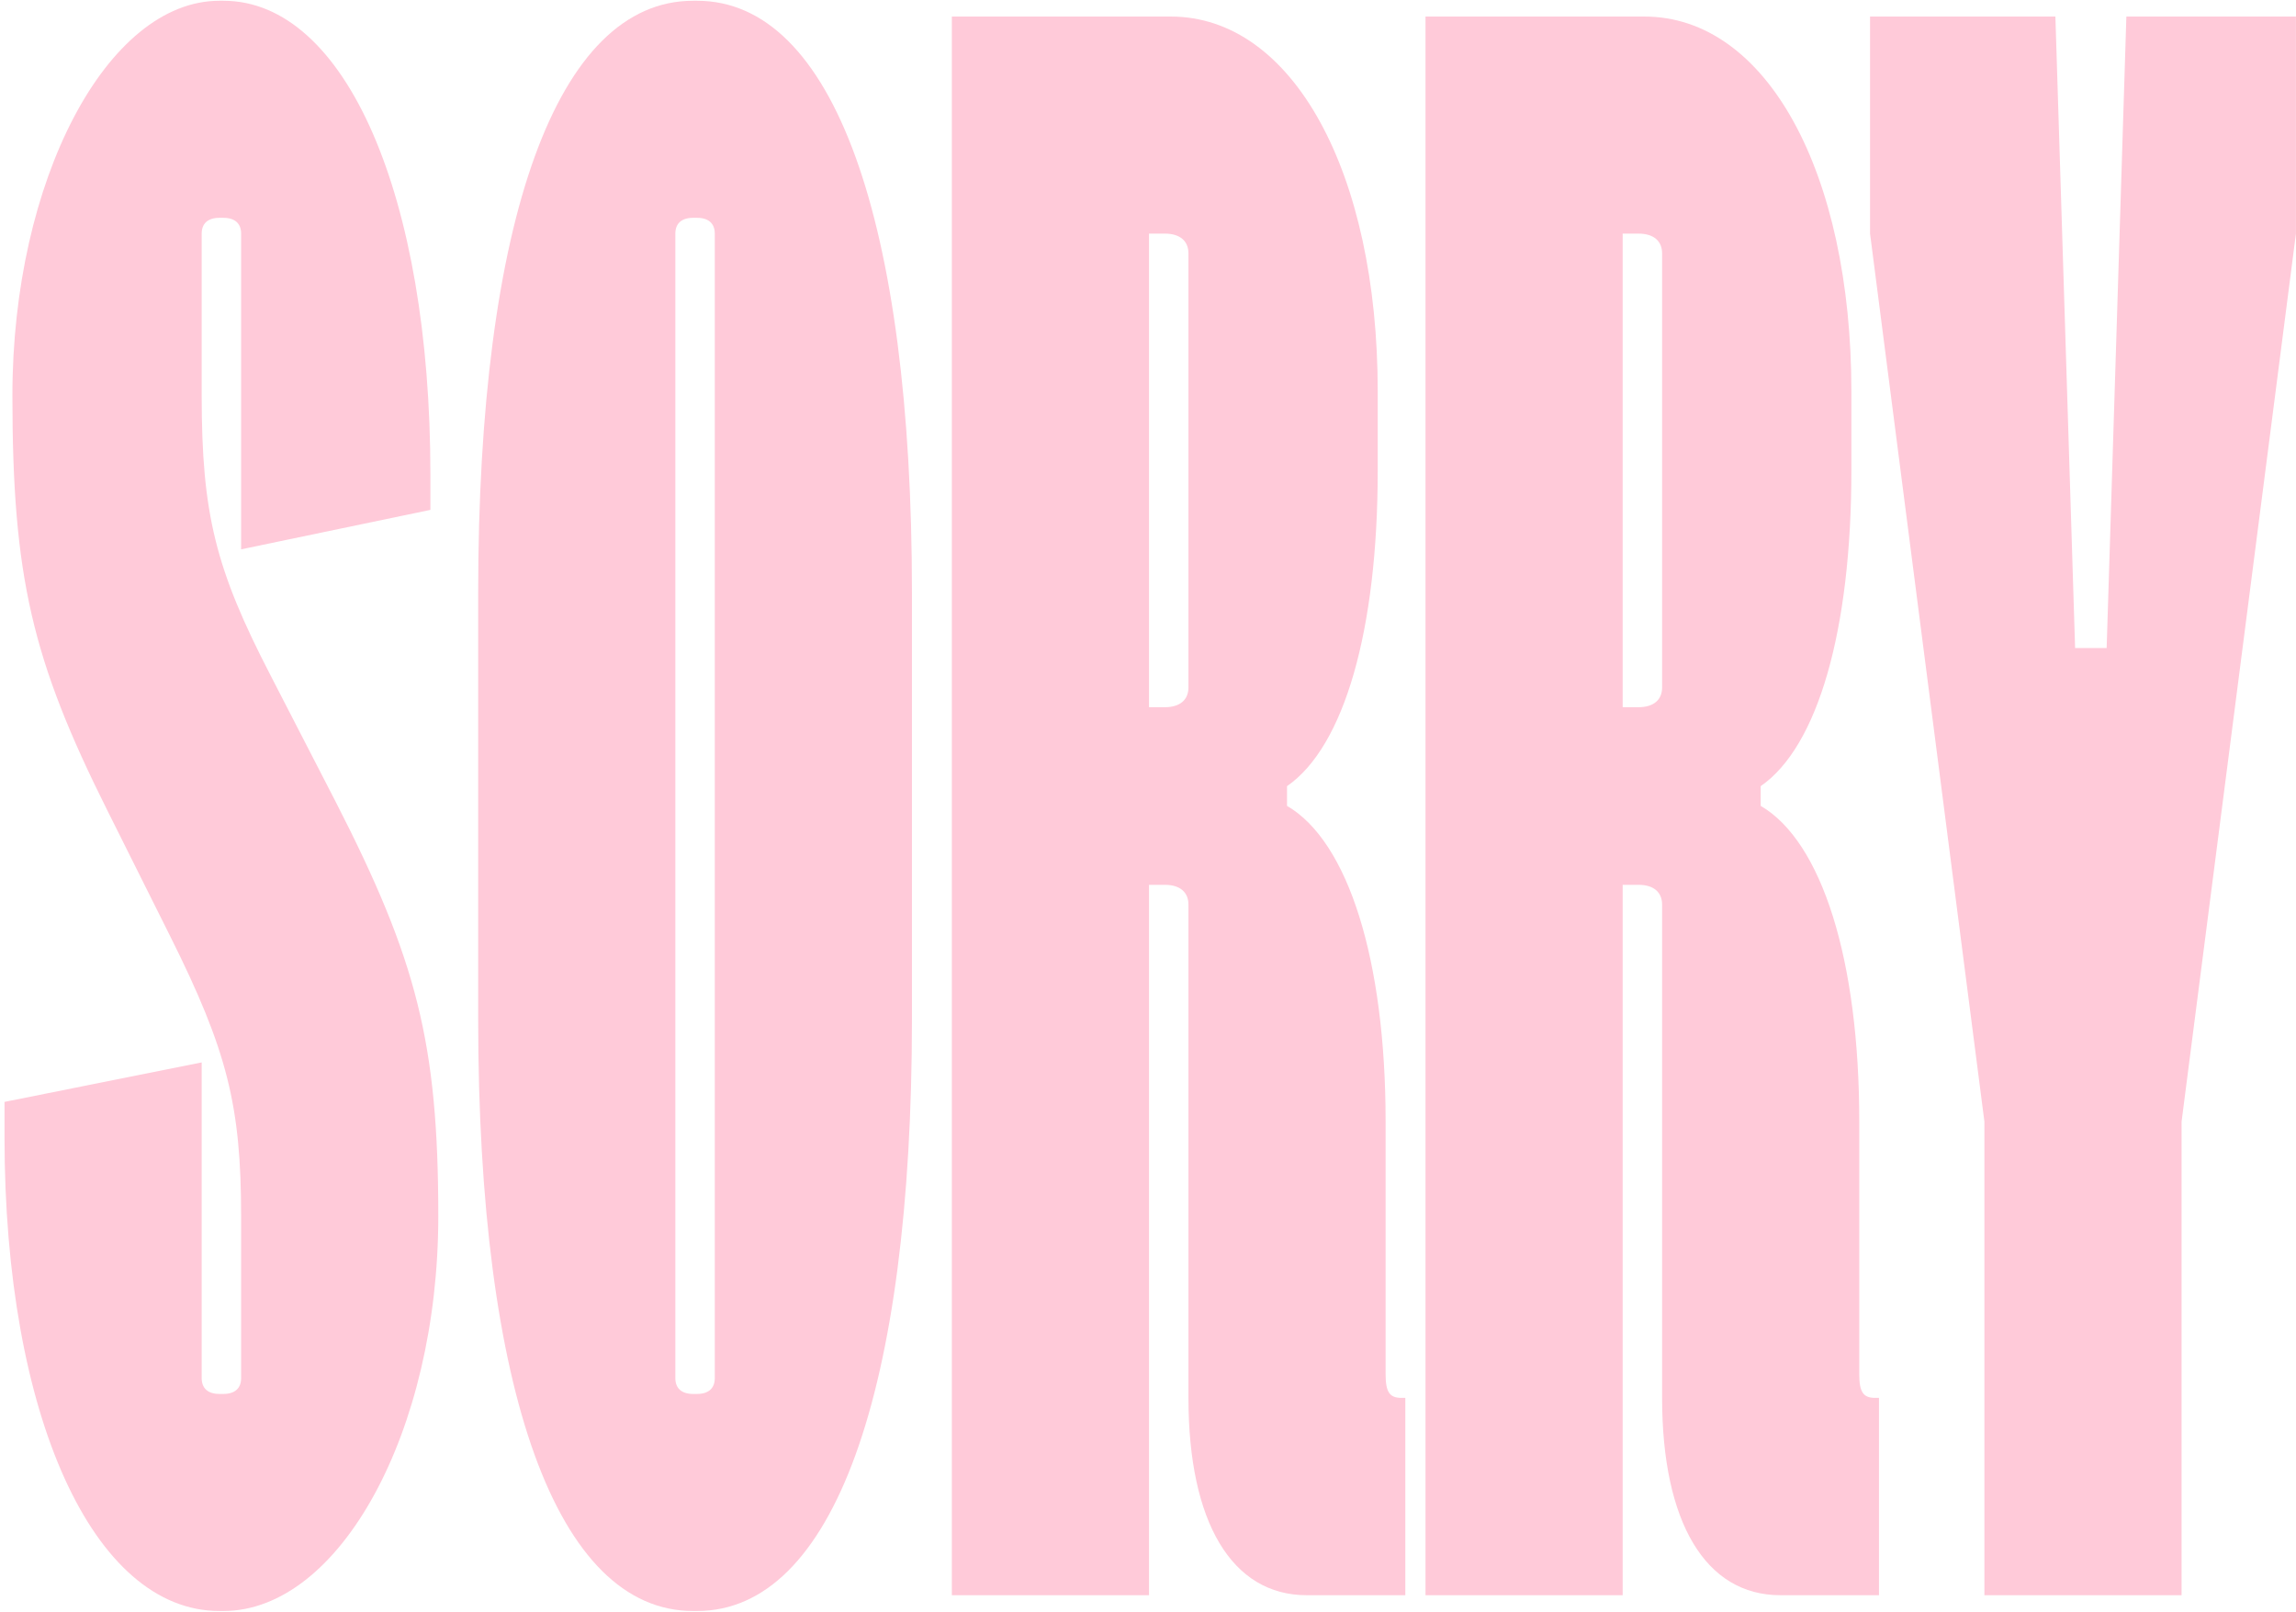 <svg width="369" height="259" viewBox="0 0 369 259" fill="none" xmlns="http://www.w3.org/2000/svg">
    <path d="M35.266 258.878H35.899C54.595 258.878 70.439 230.021 70.439 195.457C70.439 167.552 66.953 154.234 53.961 128.866L43.504 108.571C34.632 91.448 32.414 82.569 32.414 63.542V37.54C32.414 35.955 33.364 35.003 35.266 35.003H35.899C37.801 35.003 38.751 35.955 38.751 37.54V88.276L69.171 81.934V76.227C69.171 31.515 55.546 0.122 35.899 0.122H35.266C17.204 0.122 1.994 28.978 1.994 63.542C1.994 92.716 5.162 106.034 17.204 130.134L27.344 150.429C36.533 168.821 38.751 177.7 38.751 195.457V221.46C38.751 223.045 37.801 223.997 35.899 223.997H35.266C33.364 223.997 32.414 223.045 32.414 221.46V170.723L0.726 177.065V182.773C0.726 227.485 14.986 258.878 35.266 258.878Z"
          fill="#FFCAD9"/>
    <path d="M111.39 258.878H112.024C133.888 258.878 146.563 223.679 146.563 163.747V95.253C146.563 35.32 133.888 0.122 112.024 0.122H111.39C89.525 0.122 76.85 35.32 76.85 95.253V163.747C76.85 223.679 89.525 258.878 111.39 258.878ZM112.024 223.997H111.39C109.489 223.997 108.538 223.045 108.538 221.46V37.54C108.538 35.955 109.489 35.003 111.39 35.003H112.024C113.925 35.003 114.875 35.955 114.875 37.54V221.46C114.875 223.045 113.925 223.997 112.024 223.997Z"
          fill="#FFCAD9"/>
    <path d="M152.975 256.341H184.662V142.184H187.197C189.732 142.184 191 143.452 191 145.355V224.631C191 244.608 197.971 256.341 210.012 256.341H225.856V224.631H225.222C223.321 224.631 222.687 223.679 222.687 220.826V180.236C222.687 154.234 216.667 135.208 206.843 129.5V126.329C216.033 119.987 221.42 101.278 221.42 75.592V62.908C221.42 27.71 207.794 2.659 188.148 2.659H152.975V256.341ZM187.197 113.645H184.662V37.54H187.197C189.732 37.54 191 38.809 191 40.711V110.474C191 112.376 189.732 113.645 187.197 113.645Z"
          fill="#FFCAD9"/>
    <path d="M229.099 256.341H260.786V142.184H263.322C265.857 142.184 267.124 143.452 267.124 145.355V224.631C267.124 244.608 274.095 256.341 286.137 256.341H301.98V224.631H301.346C299.445 224.631 298.811 223.679 298.811 220.826V180.236C298.811 154.234 292.791 135.208 282.968 129.5V126.329C292.157 119.987 297.544 101.278 297.544 75.592V62.908C297.544 27.71 283.918 2.659 264.272 2.659H229.099V256.341ZM263.322 113.645H260.786V37.54H263.322C265.857 37.54 267.124 38.809 267.124 40.711V110.474C267.124 112.376 265.857 113.645 263.322 113.645Z"
          fill="#FFCAD9"/>
    <path d="M318.923 256.341H350.611V180.236L368.989 37.54V2.659H341.738L338.569 104.132H333.499L330.331 2.659H300.544V37.54L318.923 180.236V256.341Z"
          fill="#FFCAD9"/>
</svg>

